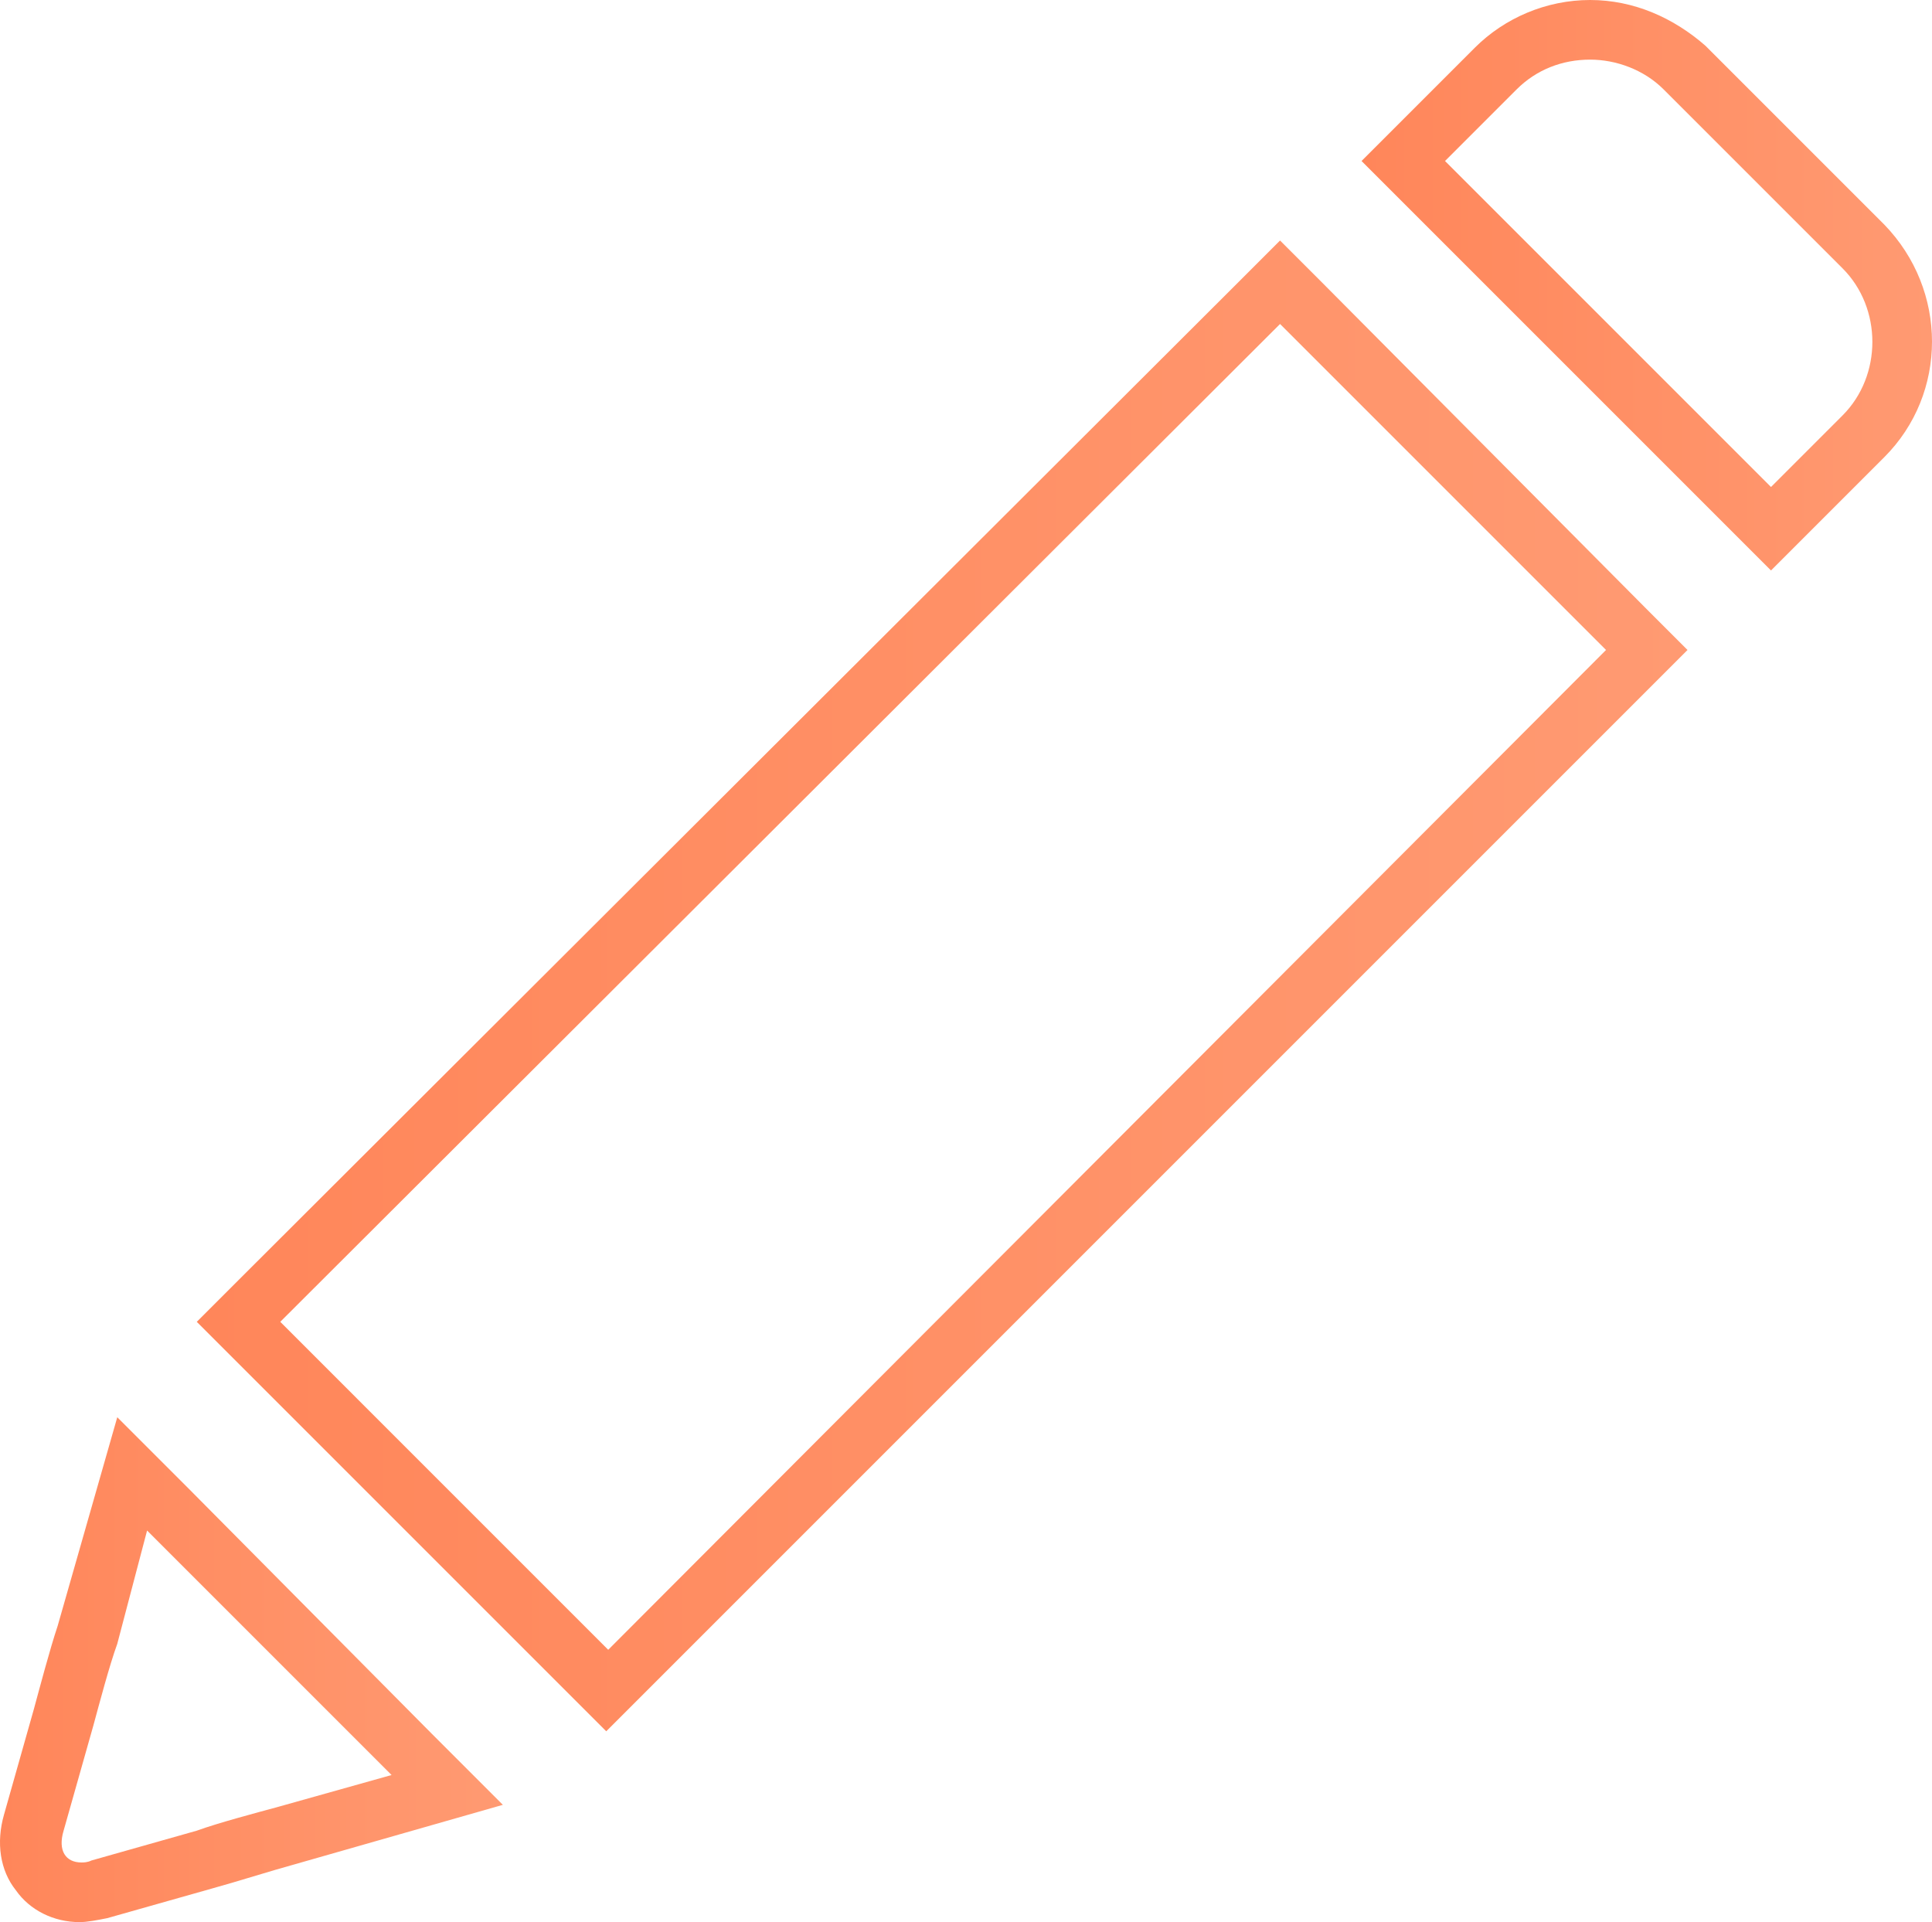 <?xml version="1.0" encoding="utf-8"?>
<!-- Generator: Adobe Illustrator 16.0.0, SVG Export Plug-In . SVG Version: 6.00 Build 0)  -->
<!DOCTYPE svg PUBLIC "-//W3C//DTD SVG 1.1//EN" "http://www.w3.org/Graphics/SVG/1.1/DTD/svg11.dtd">
<svg version="1.1" id="Ebene_1" xmlns="http://www.w3.org/2000/svg" xmlns:xlink="http://www.w3.org/1999/xlink" x="0px" y="0px"
	 width="97.2px" height="96.7px" viewBox="0 0 97.2 96.7" enable-background="new 0 0 97.2 96.7" xml:space="preserve">
<g>
	<g>
		<g>
			<linearGradient id="SVGID_1_" gradientUnits="userSpaceOnUse" x1="9.893" y1="49.659" x2="85.047" y2="49.659">
				<stop  offset="0" style="stop-color:#FF865A"/>
				<stop  offset="1" style="stop-color:#FF9A72"/>
			</linearGradient>
			<path fill="url(#SVGID_1_)" d="M64.4,16.3l16.4,16.4L30.6,83L14.1,66.5L64.4,16.3 M64.4,12.1l-2.1,2.1L12,64.4l-2.1,2.1l2.1,2.1
				l16.4,16.4l2.1,2.1l2.1-2.1l50.2-50.2l2.1-2.1l-2.1-2.1L66.5,14.2L64.4,12.1L64.4,12.1z"/>
			<linearGradient id="SVGID_2_" gradientUnits="userSpaceOnUse" x1="0" y1="83.975" x2="25.335" y2="83.975">
				<stop  offset="0" style="stop-color:#FF865A"/>
				<stop  offset="1" style="stop-color:#FF9A72"/>
			</linearGradient>
			<path fill="url(#SVGID_2_)" d="M7.4,77l12.3,12.3L14,90.9c-1.1,0.3-3,0.8-4.1,1.2l-5.3,1.5c-0.2,0.1-0.4,0.1-0.5,0.1
				c-0.8,0-1.2-0.6-0.9-1.6l1.5-5.3c0.3-1.1,0.8-3,1.2-4.1L7.4,77 M5.9,71.3l-1.4,4.9l-1.6,5.6C2.5,83,2,84.9,1.7,86l-1.5,5.3
				c-0.4,1.4-0.2,2.8,0.6,3.8c0.7,1,1.9,1.6,3.2,1.6c0.4,0,0.9-0.1,1.4-0.2l5.3-1.5c1.1-0.3,3-0.9,4.1-1.2l5.6-1.6l4.9-1.4l-3.6-3.6
				L9.5,74.9L5.9,71.3L5.9,71.3z"/>
		</g>
		<g>
			<linearGradient id="SVGID_3_" gradientUnits="userSpaceOnUse" x1="68.469" y1="14.385" x2="97.243" y2="14.385">
				<stop  offset="0" style="stop-color:#FF865A"/>
				<stop  offset="1" style="stop-color:#FF9A72"/>
			</linearGradient>
			<path fill="url(#SVGID_3_)" d="M80,3c1.3,0,2.7,0.5,3.7,1.5l9,9c2,2,2,5.4,0,7.4l-3.6,3.6L72.7,8.1l3.6-3.6C77.3,3.5,78.6,3,80,3
				 M80,0c-2.2,0-4.3,0.9-5.8,2.4L70.6,6l-2.1,2.1l2.1,2.1L87,26.6l2.1,2.1l2.1-2.1l3.6-3.6c3.2-3.2,3.2-8.4,0-11.7l-9-9
				C84.2,0.9,82.2,0,80,0L80,0z"/>
		</g>
	</g>
</g>
<g>
</g>
<g>
</g>
<g>
</g>
<g>
</g>
<g>
</g>
<g>
</g>
</svg>
